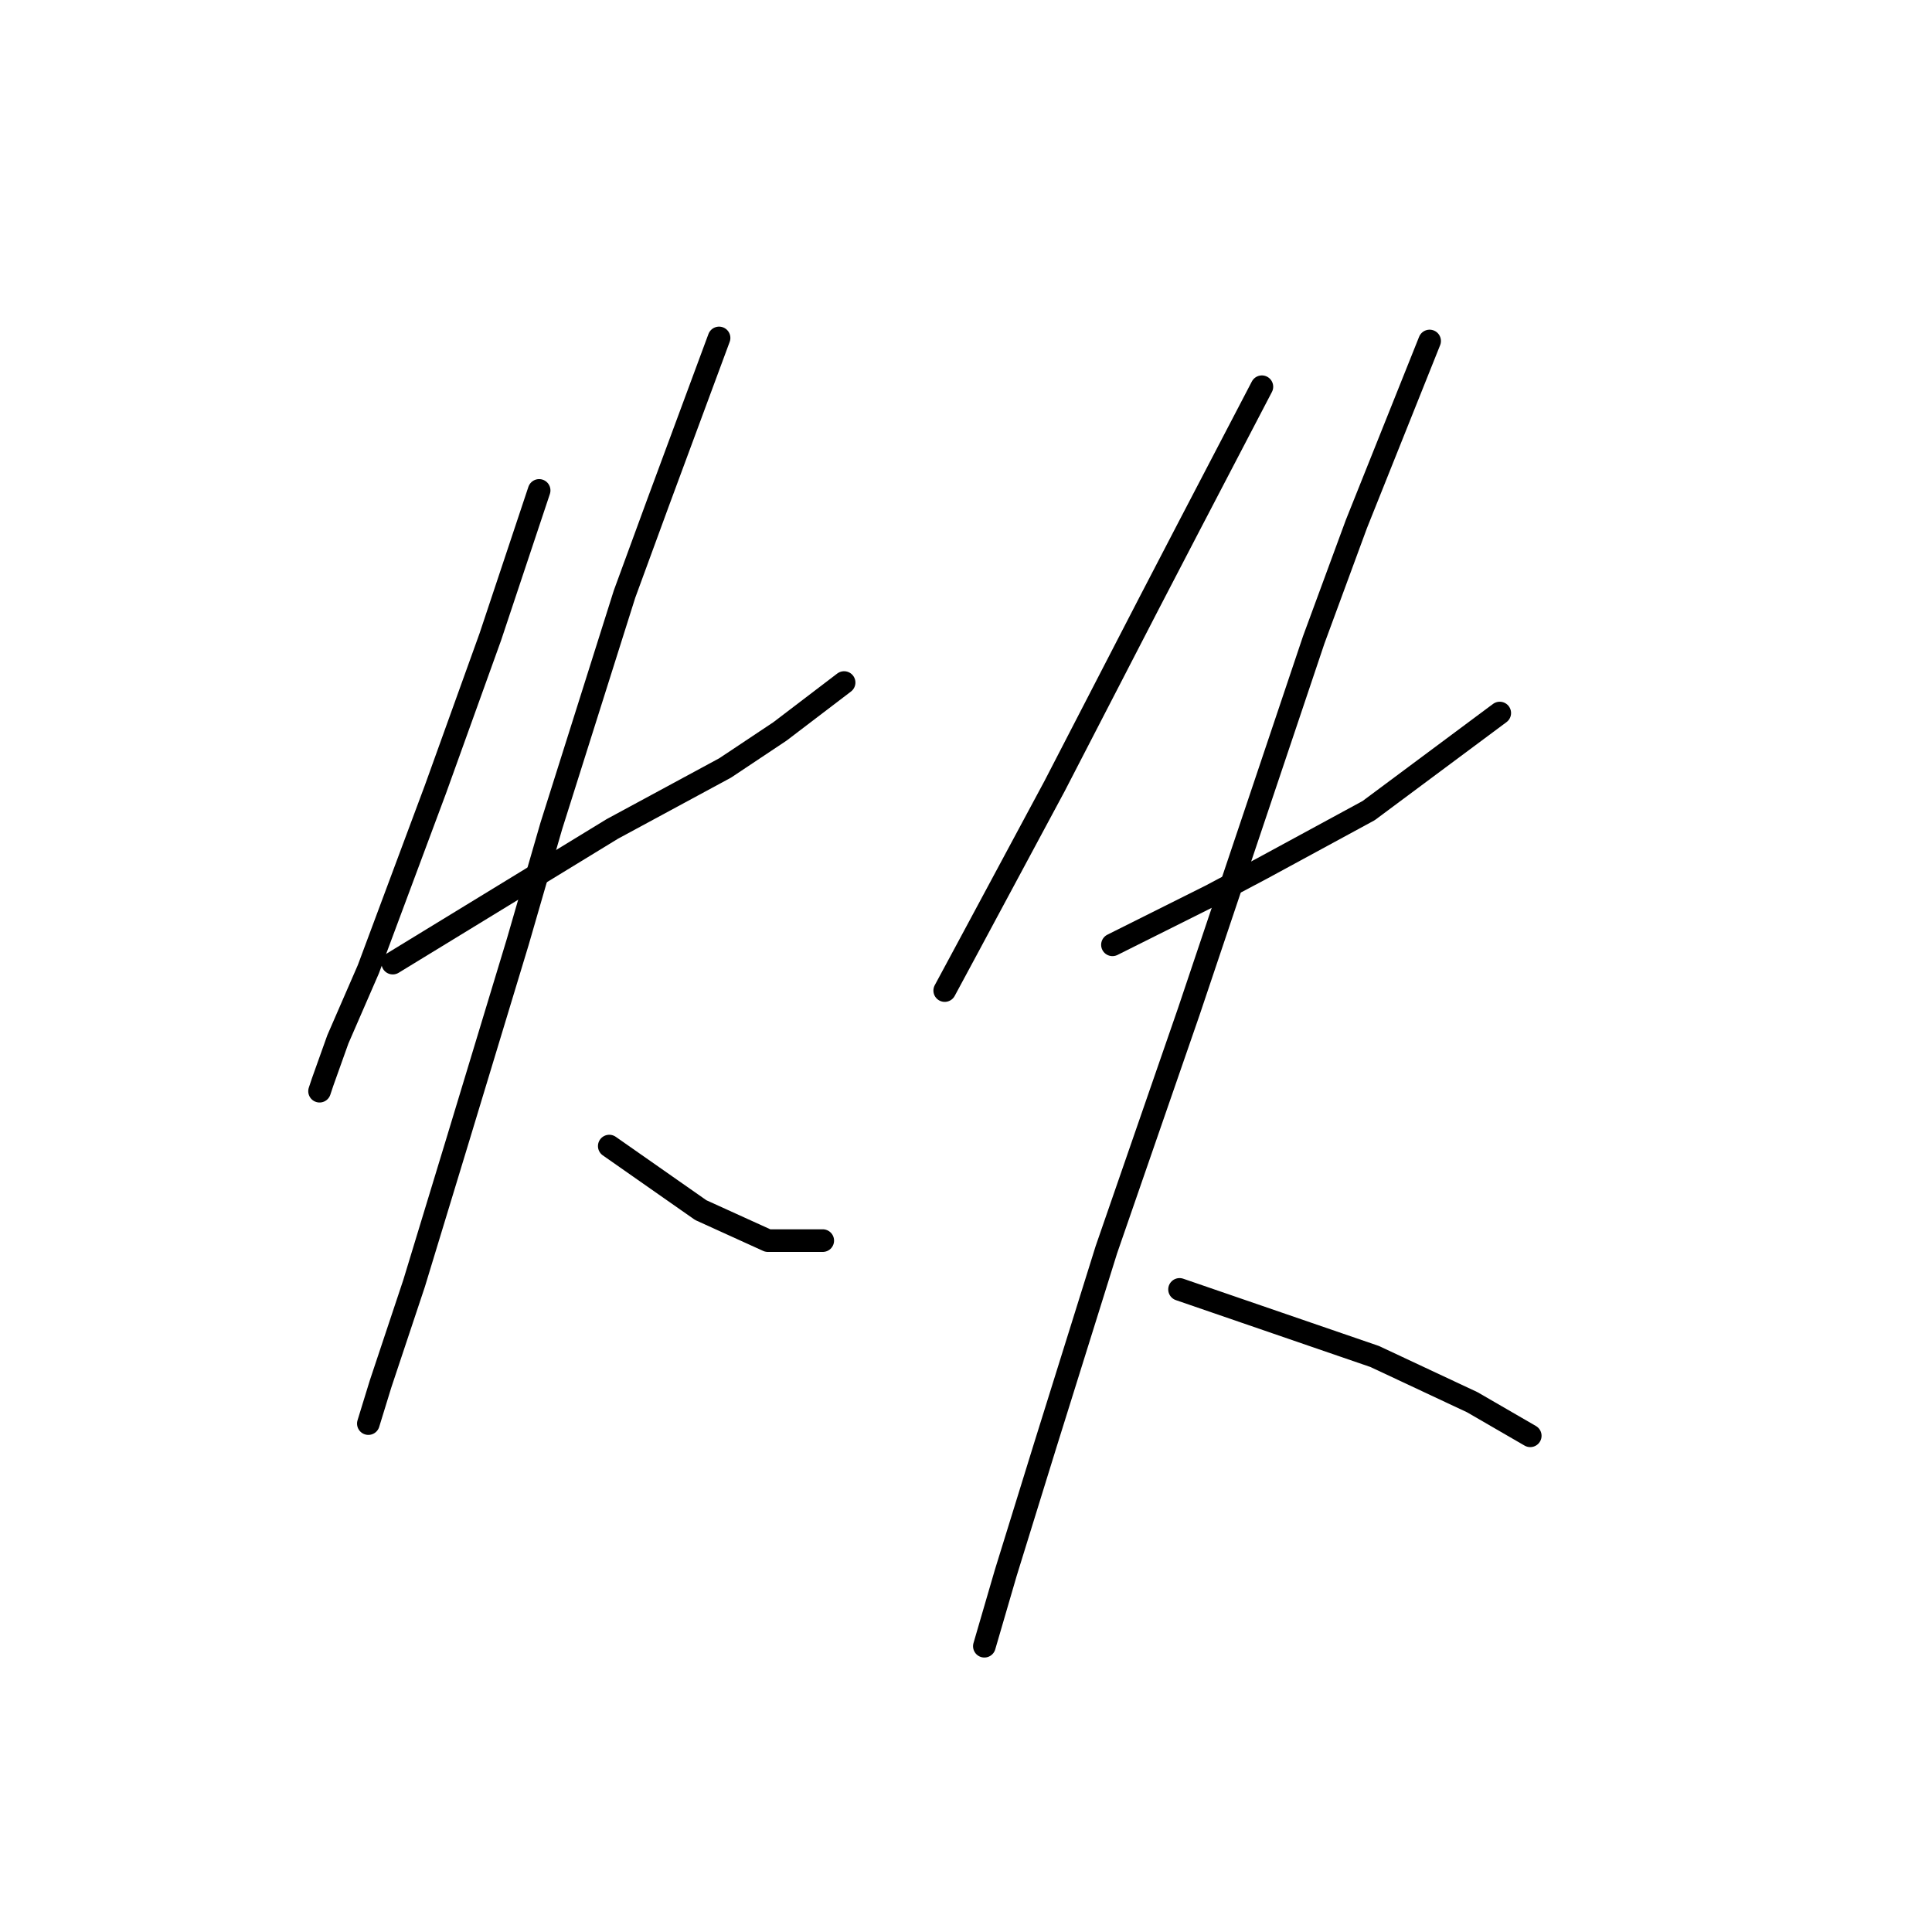 <?xml version="1.0" standalone="no"?>
    <svg width="256" height="256" xmlns="http://www.w3.org/2000/svg" version="1.1">
    <polyline stroke="black" stroke-width="3" stroke-linecap="round" fill="transparent" stroke-linejoin="round" points="71.438 64.984 68.206 74.682 64.973 84.38 57.7 104.584 48.81 128.425 44.769 137.719 42.749 143.376 42.344 144.588 42.344 144.588 " />
        <polyline stroke="black" stroke-width="3" stroke-linecap="round" fill="transparent" stroke-linejoin="round" points="52.042 127.617 59.316 123.172 66.589 118.727 81.136 109.837 96.087 101.755 103.361 96.907 111.847 90.441 111.847 90.441 " />
        <polyline stroke="black" stroke-width="3" stroke-linecap="round" fill="transparent" stroke-linejoin="round" points="95.279 44.78 91.238 55.69 87.198 66.6 82.753 78.723 73.055 109.433 68.61 124.788 60.528 151.458 54.871 170.045 50.426 183.38 48.81 188.633 48.81 188.633 " />
        <polyline stroke="black" stroke-width="3" stroke-linecap="round" fill="transparent" stroke-linejoin="round" points="80.732 151.862 84.773 154.69 88.814 157.519 92.855 160.347 101.745 164.388 109.018 164.388 109.018 164.388 " />
        <polyline stroke="black" stroke-width="3" stroke-linecap="round" fill="transparent" stroke-linejoin="round" points="167.206 51.245 162.357 60.539 157.508 69.833 152.255 79.935 139.728 104.18 128.01 126 125.181 131.254 125.181 131.254 " />
        <polyline stroke="black" stroke-width="3" stroke-linecap="round" fill="transparent" stroke-linejoin="round" points="147.406 125.192 153.871 121.96 160.337 118.727 167.206 115.09 181.349 107.413 198.724 94.482 198.724 94.482 " />
        <polyline stroke="black" stroke-width="3" stroke-linecap="round" fill="transparent" stroke-linejoin="round" points="189.431 45.184 184.582 57.306 179.733 69.429 174.075 84.784 157.508 134.082 146.598 165.601 138.516 191.462 133.263 208.433 130.434 218.131 130.434 218.131 " />
        <polyline stroke="black" stroke-width="3" stroke-linecap="round" fill="transparent" stroke-linejoin="round" points="156.296 170.854 169.226 175.299 182.157 179.743 195.088 185.805 202.765 190.25 202.765 190.25 " />
        </svg>